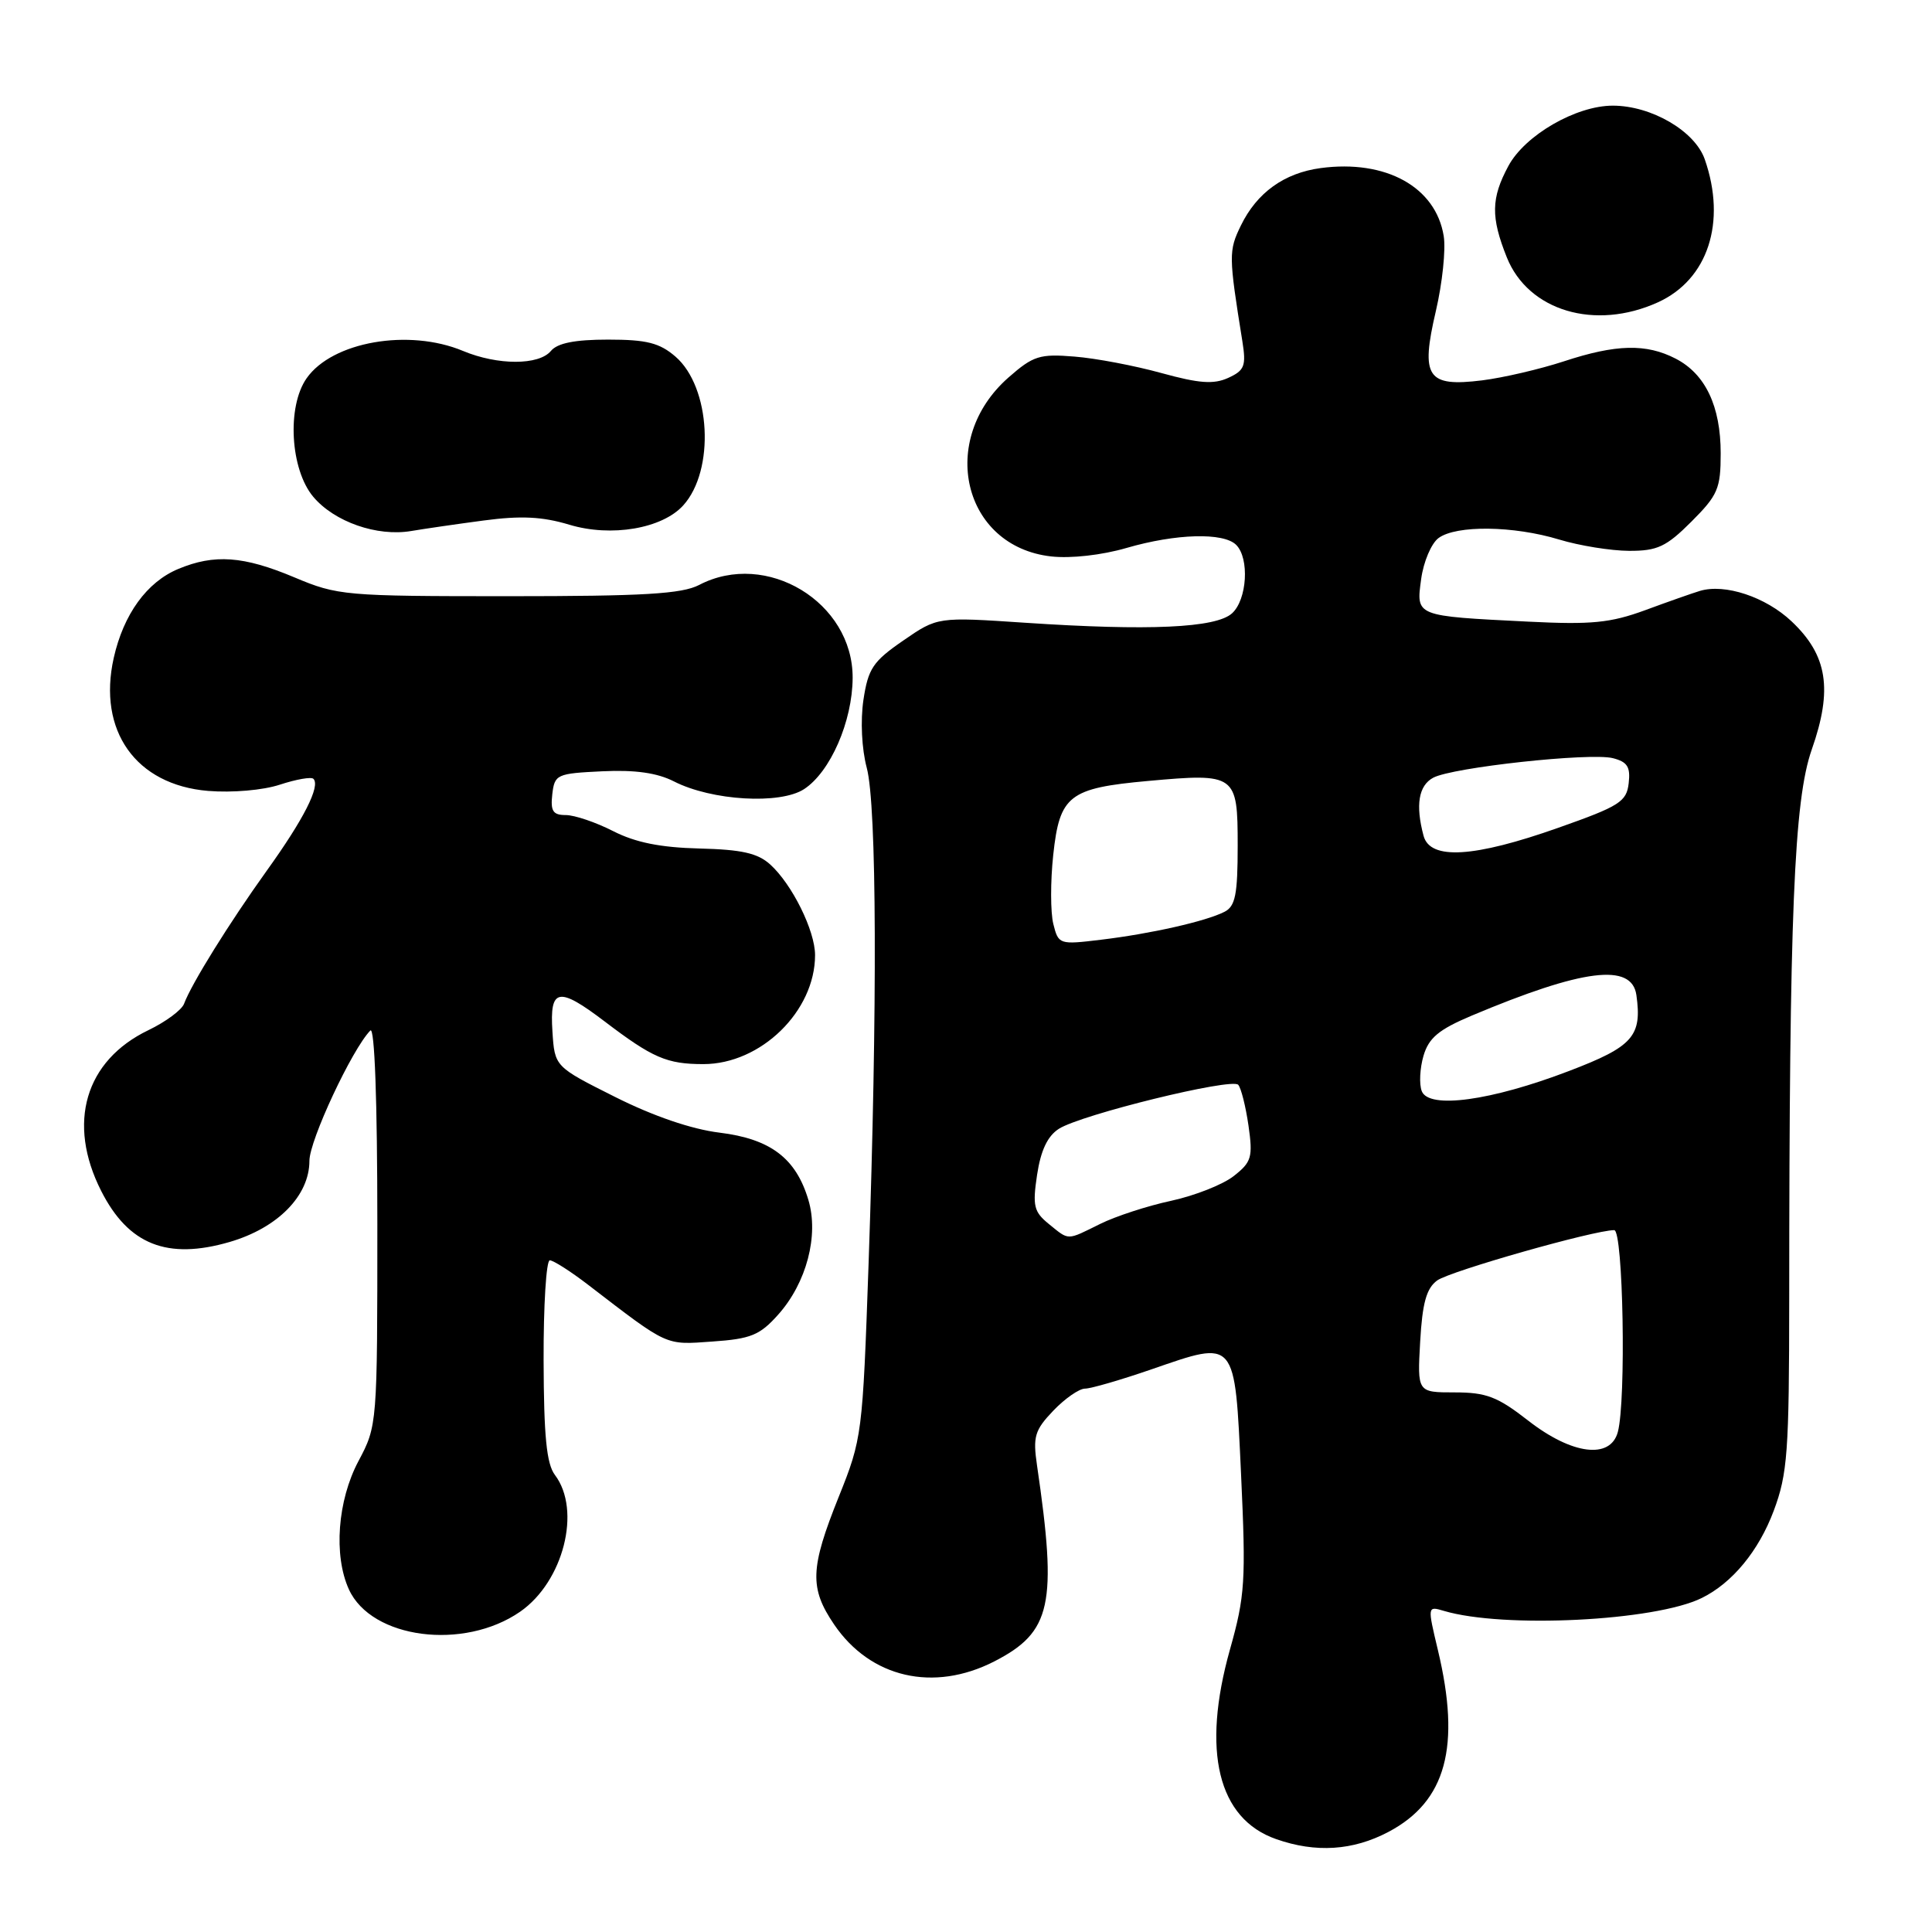 <?xml version="1.0" encoding="UTF-8" standalone="no"?>
<!DOCTYPE svg PUBLIC "-//W3C//DTD SVG 1.1//EN" "http://www.w3.org/Graphics/SVG/1.1/DTD/svg11.dtd" >
<svg xmlns="http://www.w3.org/2000/svg" xmlns:xlink="http://www.w3.org/1999/xlink" version="1.1" viewBox="0 0 256 256">
 <g >
 <path fill="currentColor"
d=" M 183.99 242.73 C 191.62 238.69 193.59 231.45 190.53 218.65 C 189.14 212.82 189.14 212.80 191.32 213.45 C 199.21 215.80 219.32 214.80 225.50 211.74 C 229.54 209.75 233.04 205.50 235.03 200.18 C 236.86 195.29 237.07 192.42 237.08 172.12 C 237.09 121.06 237.71 106.03 240.07 99.31 C 242.87 91.34 242.15 86.82 237.39 82.33 C 233.96 79.09 228.55 77.30 225.24 78.30 C 224.28 78.59 221.03 79.73 218.00 80.85 C 213.39 82.54 210.89 82.79 202.50 82.37 C 187.46 81.62 187.64 81.69 188.31 76.73 C 188.62 74.44 189.66 71.99 190.62 71.29 C 192.98 69.56 200.56 69.66 206.59 71.49 C 209.29 72.31 213.47 72.98 215.87 72.99 C 219.61 73.00 220.79 72.45 224.12 69.12 C 227.63 65.61 228.00 64.74 228.00 60.07 C 228.00 53.82 225.97 49.55 222.03 47.52 C 218.14 45.51 214.14 45.60 207.22 47.88 C 204.07 48.91 199.20 50.05 196.39 50.40 C 189.09 51.30 188.21 49.99 190.26 41.21 C 191.12 37.52 191.59 33.05 191.30 31.28 C 190.25 24.77 183.63 21.12 175.01 22.27 C 170.16 22.92 166.54 25.53 164.42 29.89 C 162.79 33.24 162.80 33.89 164.62 45.22 C 165.14 48.49 164.91 49.08 162.75 50.07 C 160.82 50.95 158.90 50.81 153.89 49.43 C 150.38 48.46 145.20 47.47 142.38 47.25 C 137.77 46.87 136.91 47.14 133.64 50.01 C 124.22 58.28 127.58 72.41 139.28 73.73 C 141.88 74.02 146.00 73.56 149.26 72.61 C 155.82 70.70 162.13 70.53 163.80 72.20 C 165.58 73.98 165.25 79.46 163.25 81.27 C 161.11 83.21 152.21 83.61 135.87 82.52 C 124.23 81.74 124.23 81.74 119.68 84.88 C 115.67 87.64 115.04 88.58 114.41 92.73 C 114.00 95.50 114.18 99.22 114.85 101.74 C 116.18 106.70 116.27 133.47 115.09 167.50 C 114.30 190.08 114.23 190.64 111.14 198.33 C 107.34 207.80 107.24 210.42 110.53 215.26 C 115.34 222.33 123.70 224.26 131.74 220.15 C 139.33 216.25 140.12 212.64 137.41 194.17 C 136.85 190.35 137.10 189.51 139.57 186.92 C 141.11 185.31 143.00 184.00 143.77 184.00 C 144.54 184.00 148.51 182.85 152.59 181.44 C 163.85 177.55 163.60 177.26 164.45 195.42 C 165.10 209.48 164.98 211.46 162.97 218.59 C 159.20 232.04 161.38 240.99 169.09 243.69 C 174.35 245.54 179.28 245.22 183.99 242.73 Z  M 68.92 213.56 C 74.66 209.58 77.07 200.12 73.53 195.44 C 72.42 193.97 72.06 190.31 72.03 180.25 C 72.01 172.96 72.38 167.00 72.85 167.00 C 73.32 167.00 75.61 168.46 77.94 170.25 C 88.63 178.46 88.08 178.21 94.40 177.76 C 99.49 177.41 100.68 176.92 103.10 174.21 C 106.87 170.00 108.53 163.70 107.11 158.98 C 105.46 153.46 102.09 150.91 95.33 150.08 C 91.64 149.63 86.56 147.89 81.50 145.35 C 73.50 141.34 73.50 141.34 73.20 136.67 C 72.82 130.91 73.99 130.69 80.11 135.34 C 86.47 140.18 88.36 141.00 93.20 141.00 C 100.82 141.00 108.00 133.99 108.00 126.56 C 108.00 123.32 104.96 117.18 102.06 114.55 C 100.39 113.04 98.27 112.57 92.66 112.43 C 87.52 112.30 84.21 111.64 81.25 110.13 C 78.96 108.96 76.13 108.00 74.97 108.00 C 73.27 108.00 72.93 107.48 73.18 105.25 C 73.49 102.61 73.76 102.49 79.80 102.20 C 84.16 101.99 87.08 102.41 89.30 103.54 C 94.31 106.10 103.38 106.63 106.55 104.56 C 110.03 102.28 112.95 95.59 112.98 89.83 C 113.03 79.80 101.55 72.85 92.64 77.51 C 90.34 78.70 85.29 79.00 67.36 79.00 C 45.70 79.00 44.74 78.92 39.00 76.50 C 32.27 73.67 28.40 73.39 23.62 75.39 C 19.46 77.12 16.37 81.39 15.07 87.18 C 12.91 96.83 18.00 104.00 27.57 104.80 C 30.78 105.06 34.85 104.71 37.09 103.97 C 39.25 103.26 41.25 102.91 41.53 103.20 C 42.48 104.15 40.25 108.55 35.34 115.38 C 30.36 122.33 25.37 130.36 24.39 133.00 C 24.09 133.82 21.96 135.40 19.67 136.50 C 11.28 140.53 8.84 148.81 13.41 157.81 C 17.01 164.92 22.16 166.97 30.42 164.57 C 36.80 162.71 41.00 158.44 41.00 153.81 C 41.00 151.11 46.65 139.02 49.07 136.55 C 49.64 135.96 50.00 145.83 50.00 162.25 C 50.00 188.75 49.99 188.92 47.50 193.60 C 44.72 198.83 44.18 206.10 46.23 210.60 C 49.21 217.15 61.44 218.74 68.92 213.56 Z  M 64.08 68.97 C 69.03 68.31 71.86 68.45 75.45 69.53 C 80.99 71.20 87.74 70.05 90.53 66.97 C 94.76 62.30 94.18 51.29 89.50 47.25 C 87.39 45.43 85.68 45.00 80.57 45.00 C 76.17 45.00 73.87 45.46 73.00 46.50 C 71.41 48.42 65.95 48.42 61.35 46.50 C 54.16 43.50 44.03 45.27 40.63 50.12 C 37.99 53.88 38.46 62.20 41.51 65.83 C 44.31 69.15 49.96 71.13 54.50 70.36 C 56.15 70.08 60.46 69.45 64.08 68.97 Z  M 219.68 40.06 C 226.31 37.05 228.80 29.45 225.89 21.11 C 224.58 17.36 218.82 14.00 213.70 14.00 C 208.82 14.00 202.05 17.92 199.86 22.01 C 197.57 26.27 197.53 28.78 199.66 34.10 C 202.50 41.20 211.35 43.84 219.68 40.06 Z  M 202.51 188.25 C 198.43 185.07 196.95 184.50 192.75 184.50 C 187.80 184.50 187.80 184.50 188.18 177.77 C 188.47 172.65 189.01 170.71 190.43 169.67 C 192.13 168.43 211.23 163.00 213.89 163.00 C 215.08 163.00 215.49 185.57 214.37 189.75 C 213.39 193.40 208.30 192.76 202.51 188.25 Z  M 138.97 162.18 C 136.99 160.57 136.80 159.79 137.42 155.66 C 137.91 152.42 138.81 150.53 140.31 149.57 C 143.29 147.68 163.21 142.79 164.07 143.74 C 164.45 144.16 165.06 146.59 165.43 149.14 C 166.03 153.34 165.84 153.98 163.48 155.83 C 162.05 156.96 158.32 158.43 155.19 159.11 C 152.06 159.78 147.83 161.16 145.79 162.17 C 141.28 164.40 141.71 164.40 138.97 162.18 Z  M 188.39 144.58 C 188.03 143.65 188.14 141.54 188.62 139.90 C 189.32 137.52 190.64 136.42 195.00 134.58 C 209.76 128.37 216.22 127.56 216.83 131.85 C 217.60 137.30 216.38 138.68 207.91 141.91 C 197.56 145.87 189.32 146.99 188.39 144.58 Z  M 139.57 122.43 C 139.19 120.91 139.18 116.79 139.56 113.27 C 140.41 105.39 141.64 104.43 152.13 103.48 C 163.76 102.43 164.00 102.60 164.00 112.03 C 164.00 118.55 163.69 120.09 162.25 120.82 C 159.78 122.08 152.48 123.73 145.88 124.52 C 140.36 125.19 140.25 125.15 139.57 122.43 Z  M 188.63 110.75 C 187.54 106.68 187.97 104.09 189.91 103.05 C 192.47 101.68 210.68 99.70 213.71 100.46 C 215.64 100.95 216.06 101.62 215.81 103.78 C 215.53 106.23 214.61 106.82 206.50 109.68 C 195.31 113.64 189.50 113.99 188.63 110.75 Z "/>
</g>
</svg>